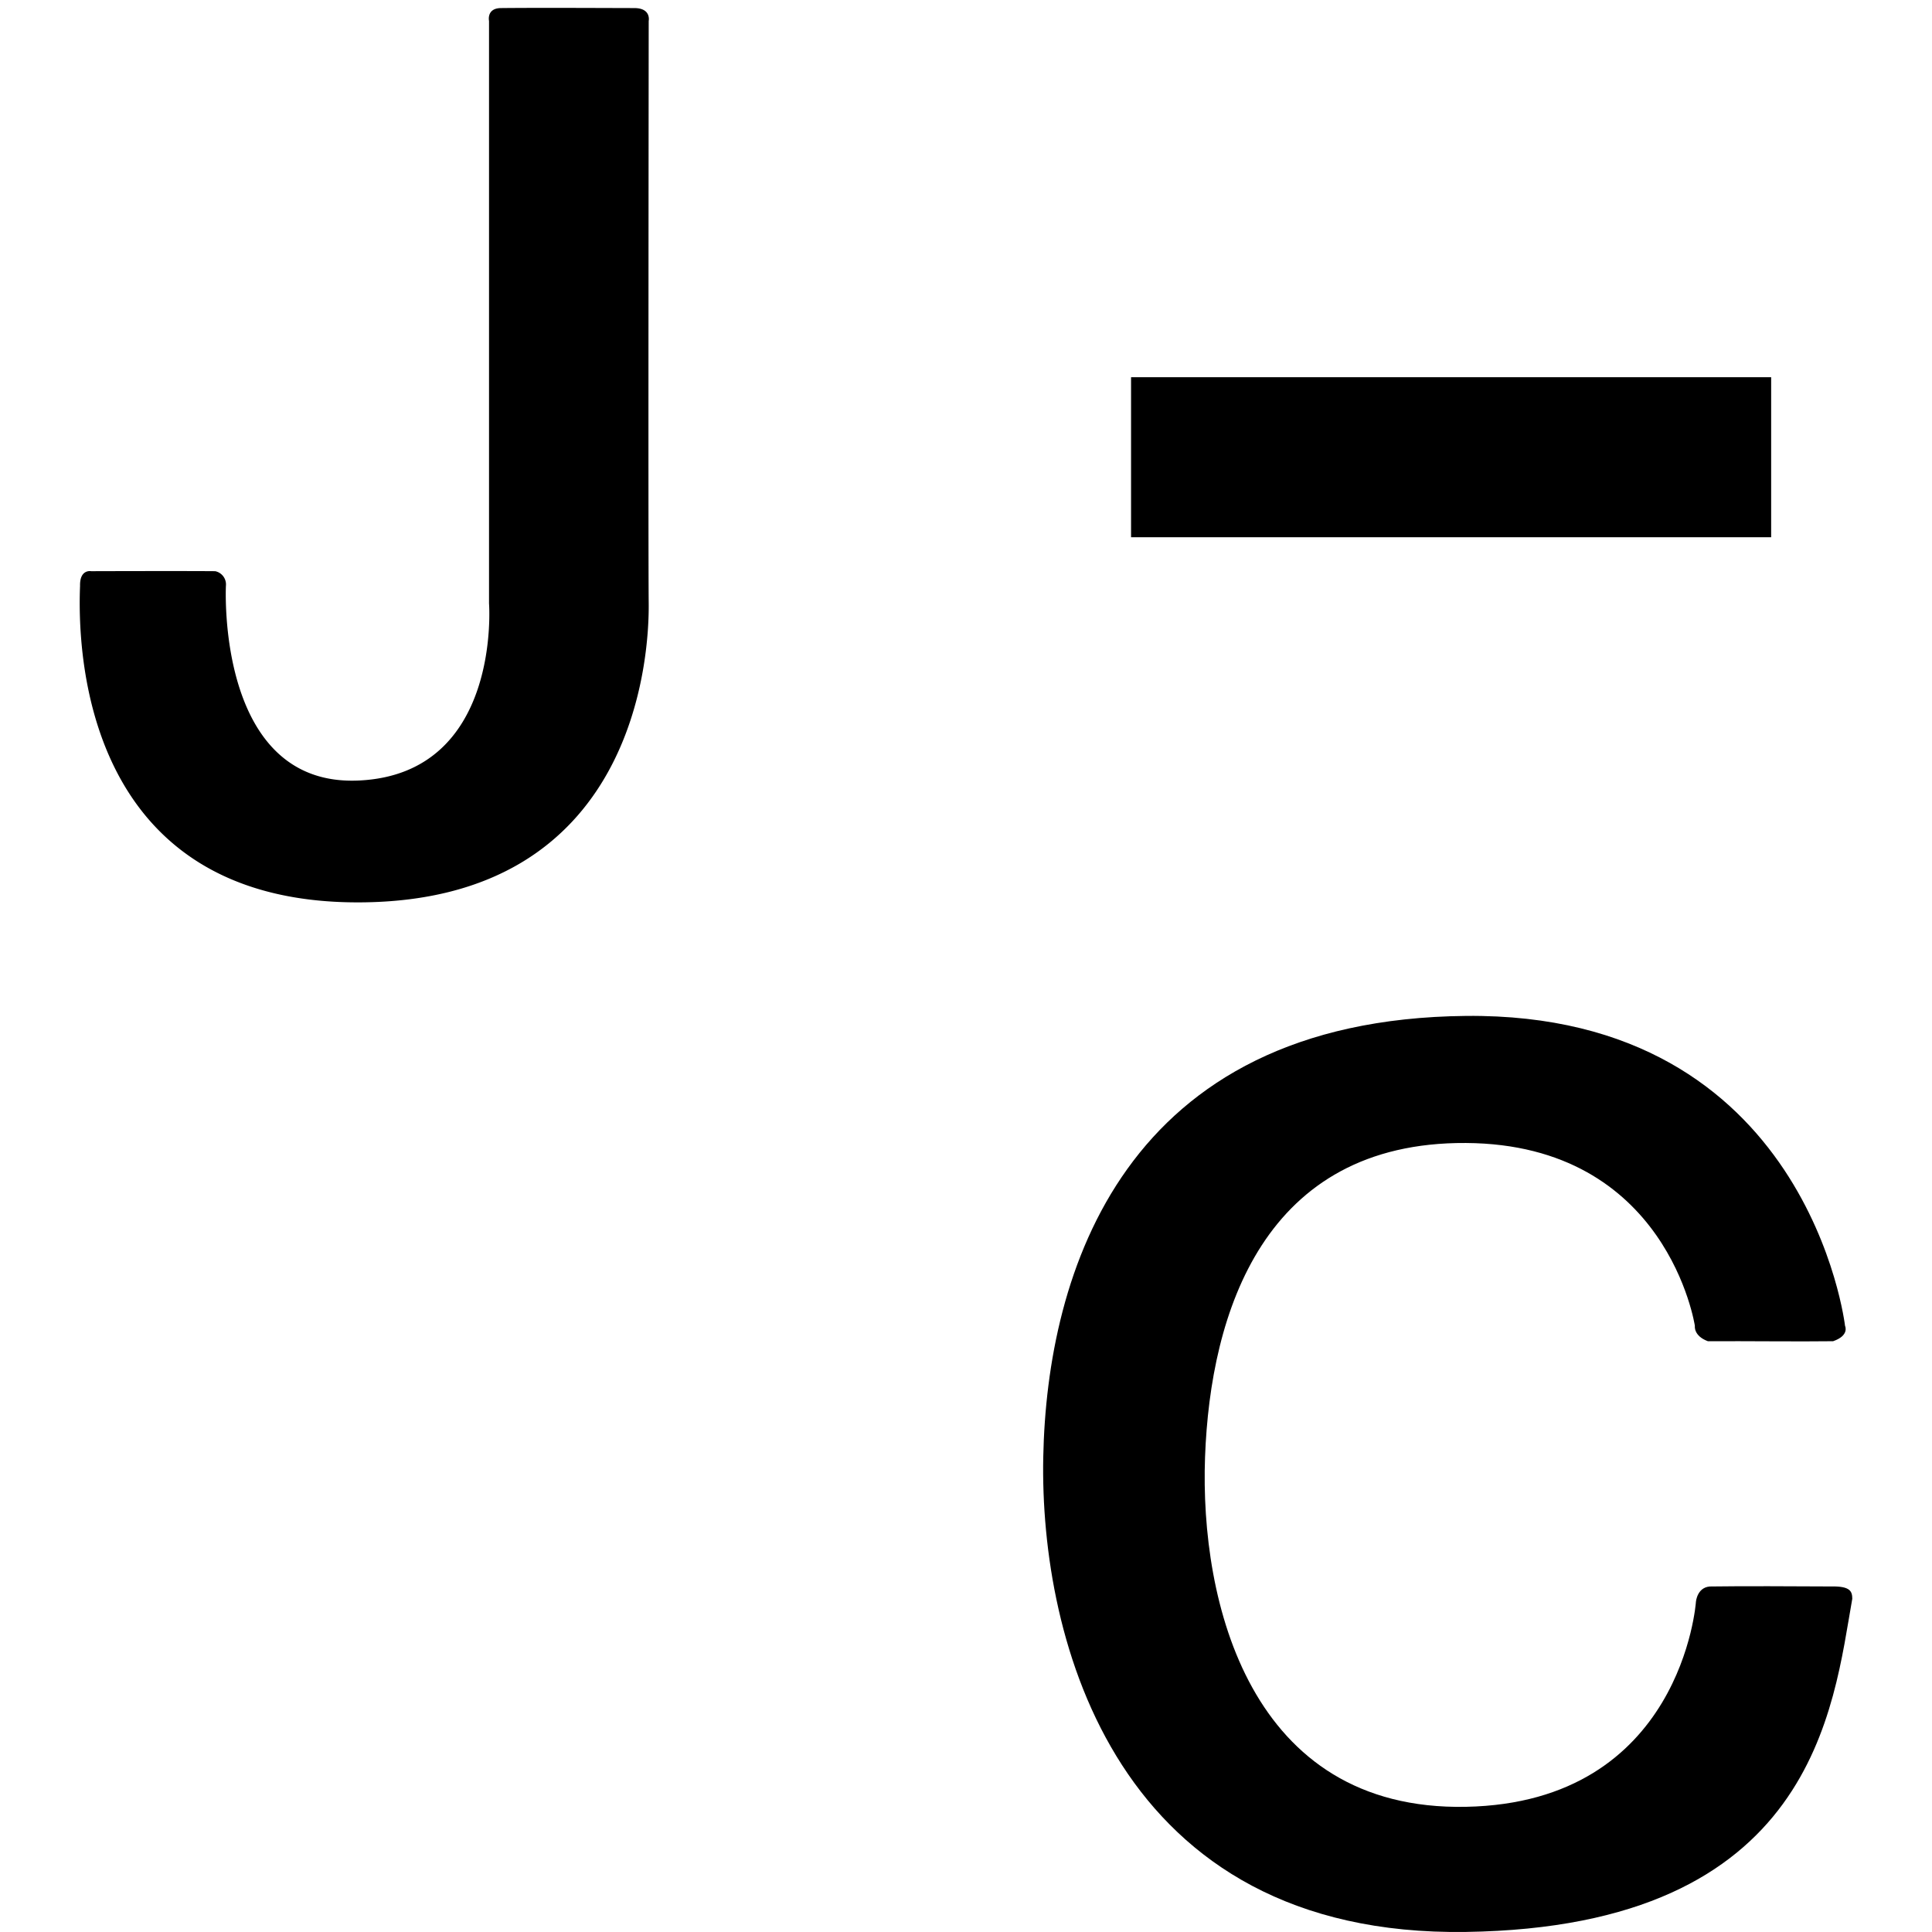 <?xml version="1.0" encoding="UTF-8"?>
<svg xmlns="http://www.w3.org/2000/svg" xmlns:xlink="http://www.w3.org/1999/xlink" width="990" height="990" viewBox="0 0 990 990">
  <defs>
    <clipPath id="clip-Artboard_1">
      <rect width="990" height="990"></rect>
    </clipPath>
  </defs>
  <g id="Artboard_1" data-name="Artboard – 1" clip-path="url(#clip-Artboard_1)">
    <g id="Group_1" data-name="Group 1" transform="translate(-286.42 -189.707)">
      <rect id="Rectangle_1" data-name="Rectangle 1" width="328" height="82" transform="translate(866 383)" fill="currentColor"></rect>
      <path id="Path_1" data-name="Path 1" d="M1645.009,2270.444v298.473s6.593,87.316-66.7,90.745-68.124-99.75-68.124-99.75a6.943,6.943,0,0,0-5.494-7.515c-17.8-.145-63.569,0-63.569,0s-5.879-1.168-5.678,7.515c-1.283,31.422.686,162.546,142.865,162.191s148.81-126.741,148.522-153.186,0-298.473,0-298.473,1.41-6.55-7.294-6.6c-19.467-.044-49.3-.2-68.411,0C1643.593,2263.92,1645.009,2270.444,1645.009,2270.444Z" transform="translate(-1108 -2070)" fill="currentColor"></path>
      <path id="Path_2" data-name="Path 2" d="M2343.57,3078.946c-.042-3.725-.942-6.517-10.791-6.3-16.9-.132-48.356-.2-60.887,0-7.856-.432-8.448,7.948-8.448,7.948s-7.127,102.832-117.892,104.966-136.359-105.066-133.641-179.24,30.228-161.53,133.641-160.92,117.361,93.722,117.361,93.722-.823,5.068,6.653,7.852c20.906-.1,46.2.236,64.18,0,8.543-2.949,6.113-7.852,6.113-7.852s-18.6-160.623-194.307-158.835-214.661,131.962-216.546,226.034,37.479,245.939,216.546,243.353S2333.694,3134.292,2343.57,3078.946Z" transform="translate(-1108 -2070)" fill="currentColor"></path>
    </g>
  </g>
</svg>
